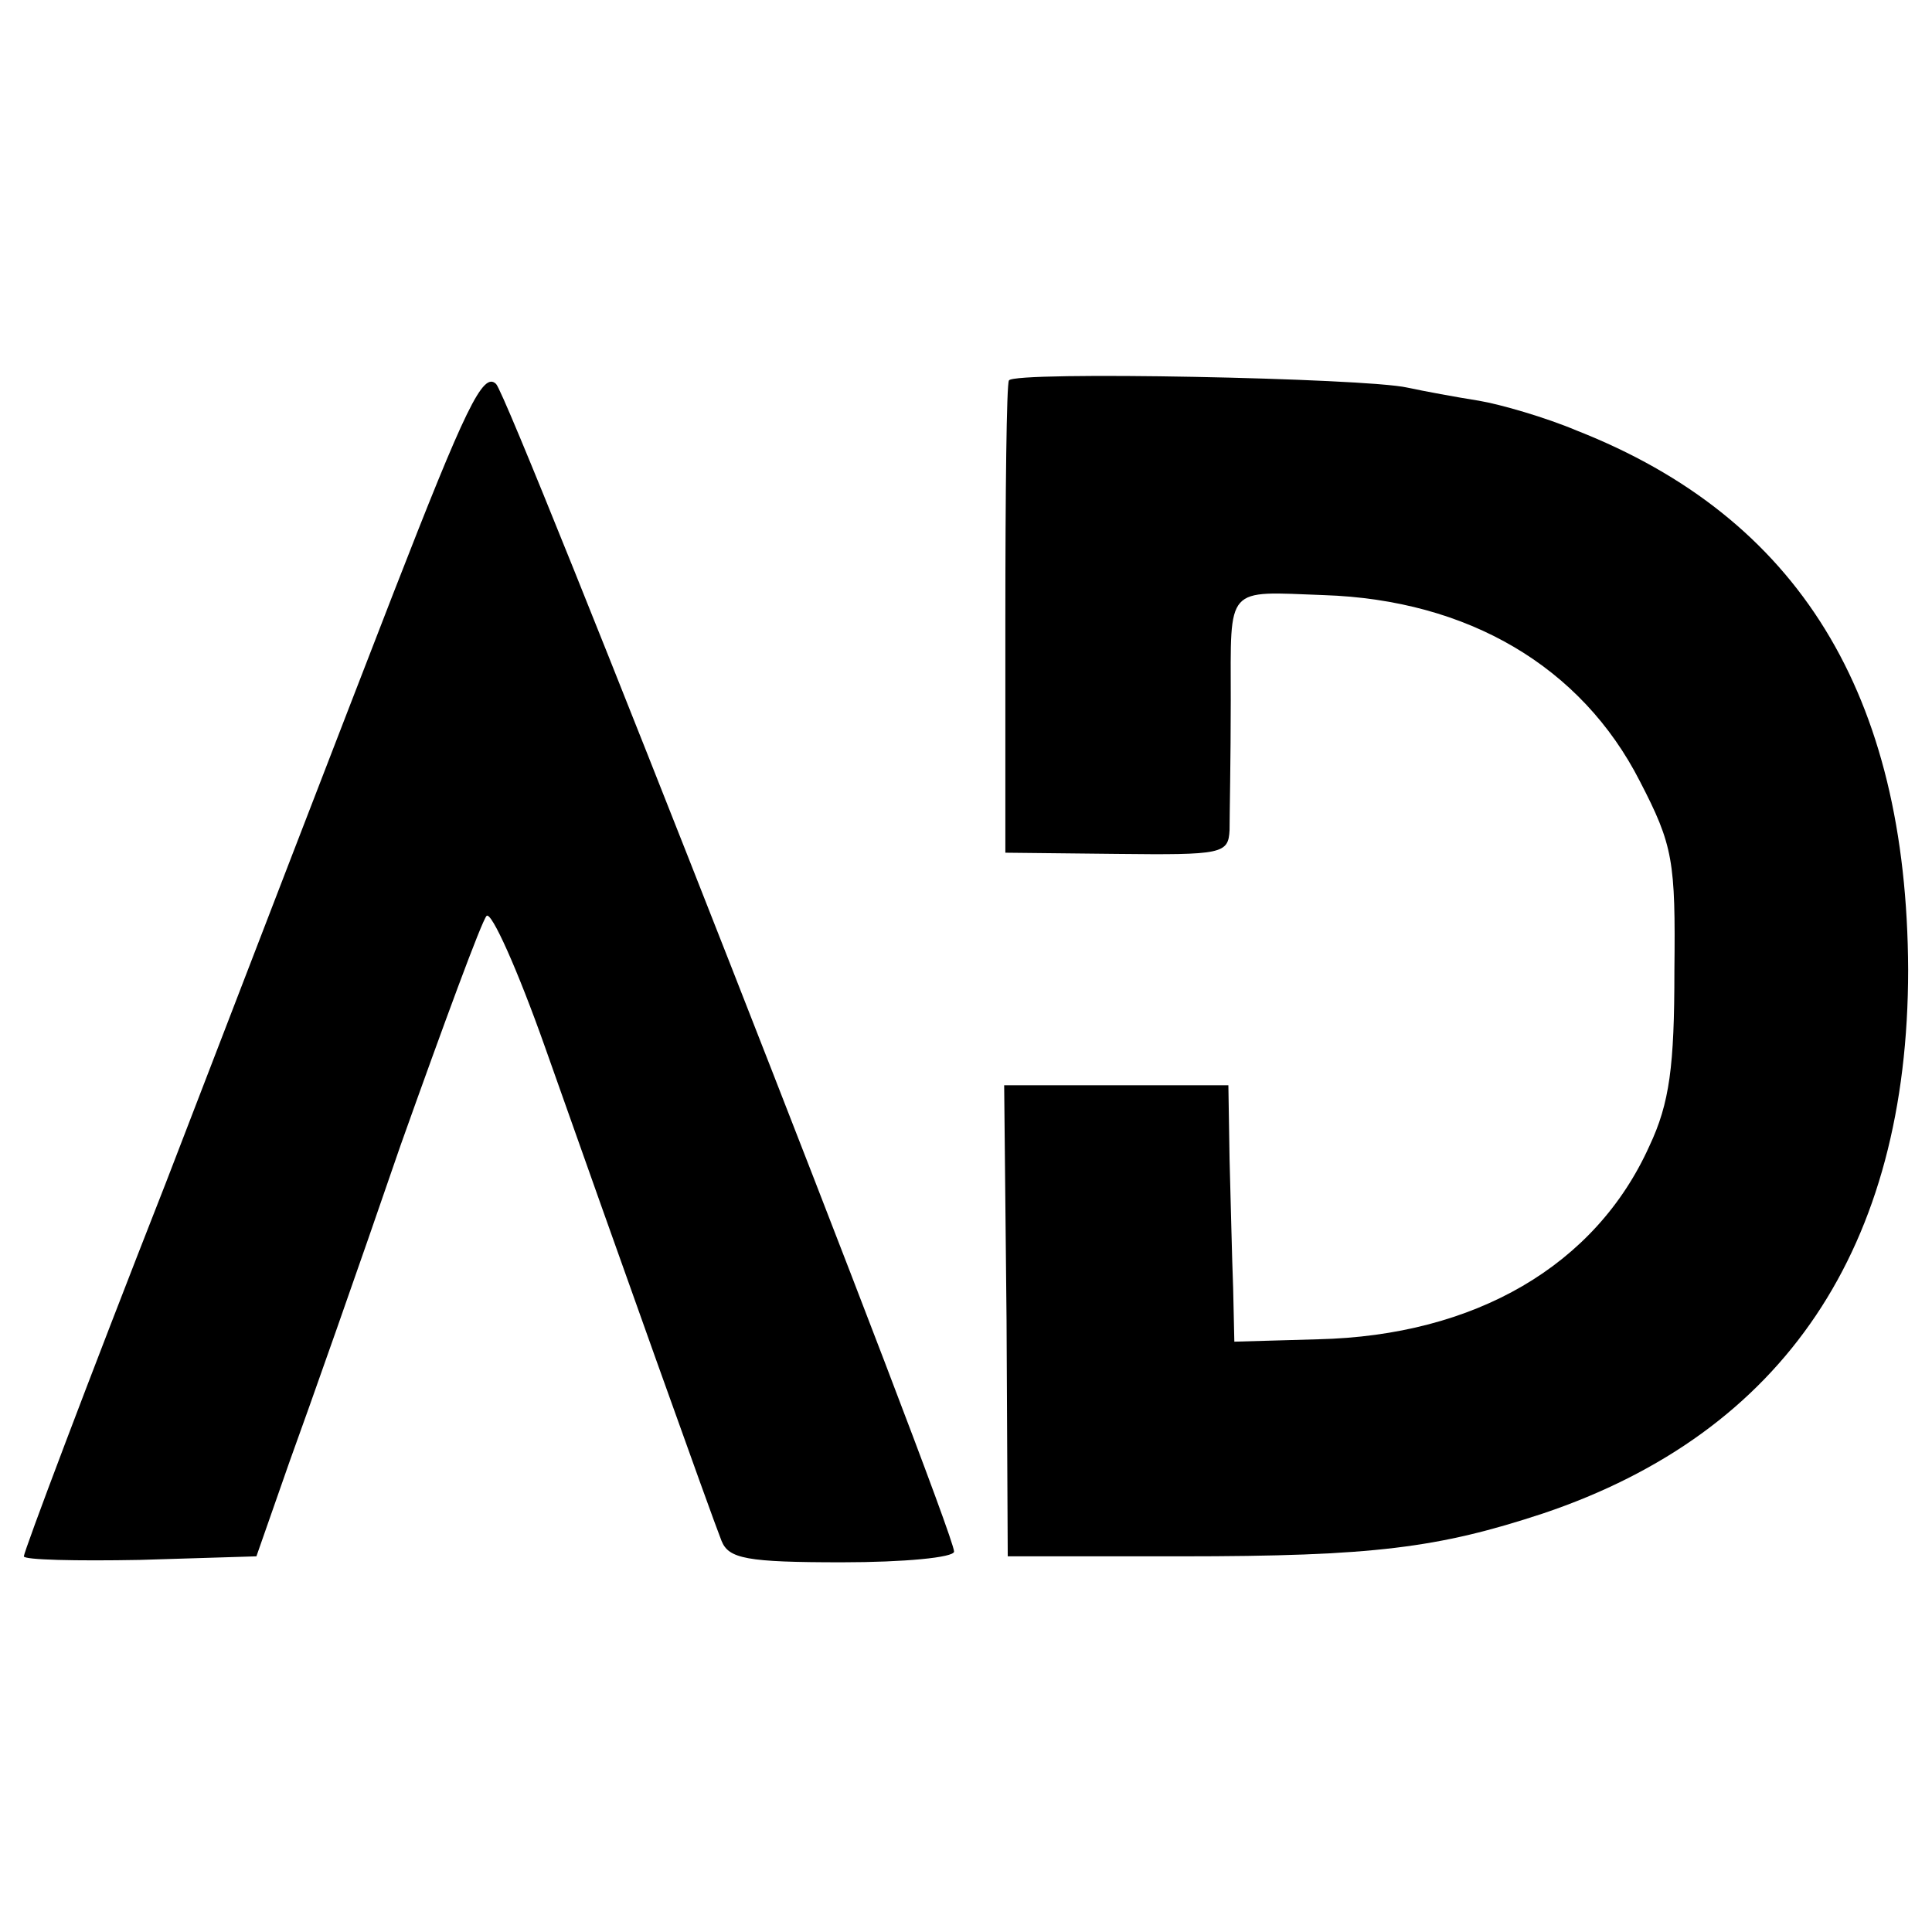<?xml version="1.0" standalone="no"?>
<!DOCTYPE svg PUBLIC "-//W3C//DTD SVG 20010904//EN"
 "http://www.w3.org/TR/2001/REC-SVG-20010904/DTD/svg10.dtd">
<svg version="1.0" xmlns="http://www.w3.org/2000/svg"
 width="162pt" height="162pt" viewBox="0 0 162 162"
 preserveAspectRatio="xMidYMid meet">
<g transform="translate(0,162) scale(0.1,-0.1)"
fill="#000000" stroke="none">
<path d="M330 1123 c-40 -103 -126 -326 -191 -495 -66 -168 -119 -309 -119
-313 0 -3 44 -4 97 -3 l98 3 28 80 c16 44 58 163 93 265 36 101 68 188 72 192
4 4 26 -45 49 -110 59 -167 140 -394 148 -414 6 -15 21 -18 101 -18 52 0 94 4
94 9 0 19 -372 967 -384 979 -11 11 -26 -21 -86 -175z"/>
<path d="M846 1301 c-2 -3 -3 -94 -3 -201 l0 -195 93 -1 c89 -1 94 0 95 20 0
12 1 60 1 109 0 97 -5 91 78 88 121 -4 216 -60 265 -156 28 -54 30 -67 29
-159 0 -80 -4 -111 -21 -147 -45 -100 -146 -159 -278 -162 l-70 -2 -1 45 c-1
25 -2 73 -3 108 l-1 62 -94 0 -94 0 2 -197 1 -198 145 0 c162 0 216 7 304 36
202 68 306 223 306 456 -1 231 -92 379 -278 452 -26 11 -64 22 -82 25 -19 3
-46 8 -60 11 -35 8 -330 14 -334 6z"/>
</g>
</svg>
